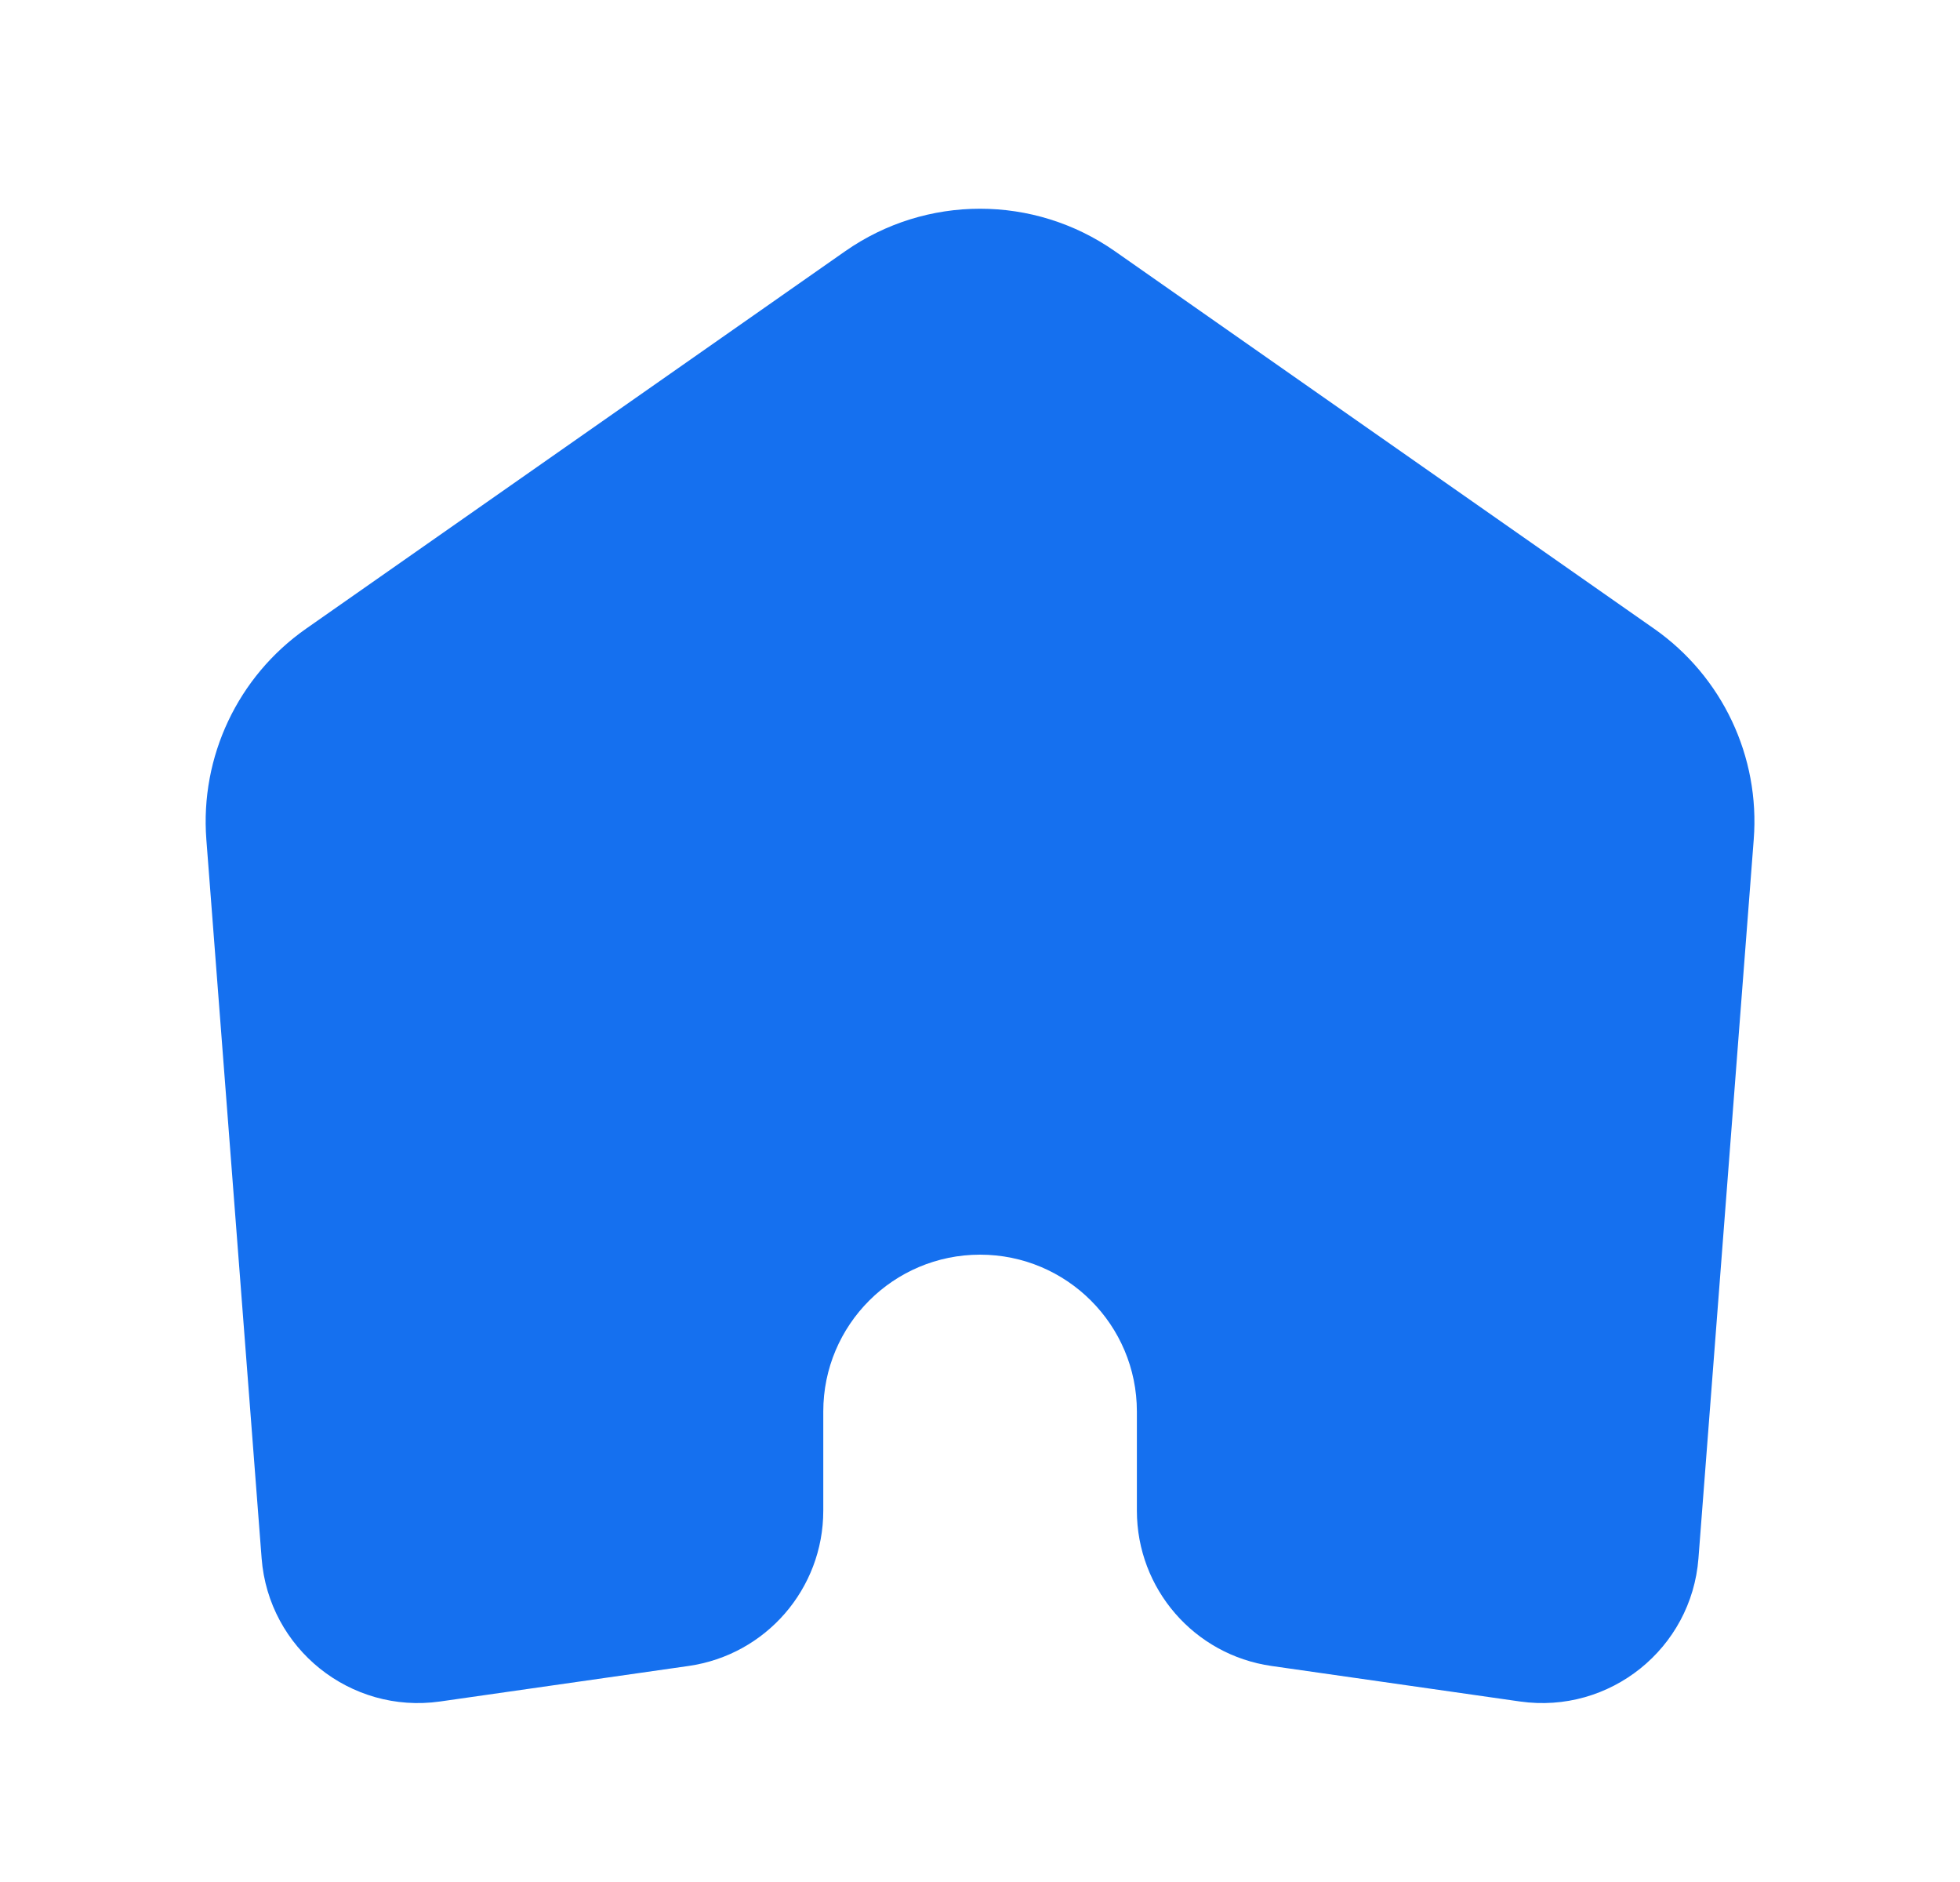 <svg width="25" height="24" viewBox="0 0 25 24" fill="none" xmlns="http://www.w3.org/2000/svg">
<path d="M10.78 3.204L3.903 8.018C3.034 8.627 2.551 9.649 2.632 10.706L3.337 19.872C3.426 21.024 4.47 21.861 5.614 21.698L8.783 21.245C9.769 21.104 10.501 20.261 10.501 19.265V18C10.501 16.895 11.396 16 12.501 16C13.605 16 14.501 16.895 14.501 18V19.265C14.501 20.261 15.232 21.104 16.218 21.245L19.387 21.698C20.532 21.861 21.576 21.024 21.664 19.872L22.369 10.706C22.451 9.649 21.968 8.627 21.099 8.018L14.221 3.204C13.188 2.481 11.813 2.481 10.78 3.204Z" fill="#1570EF"/>
</svg>

